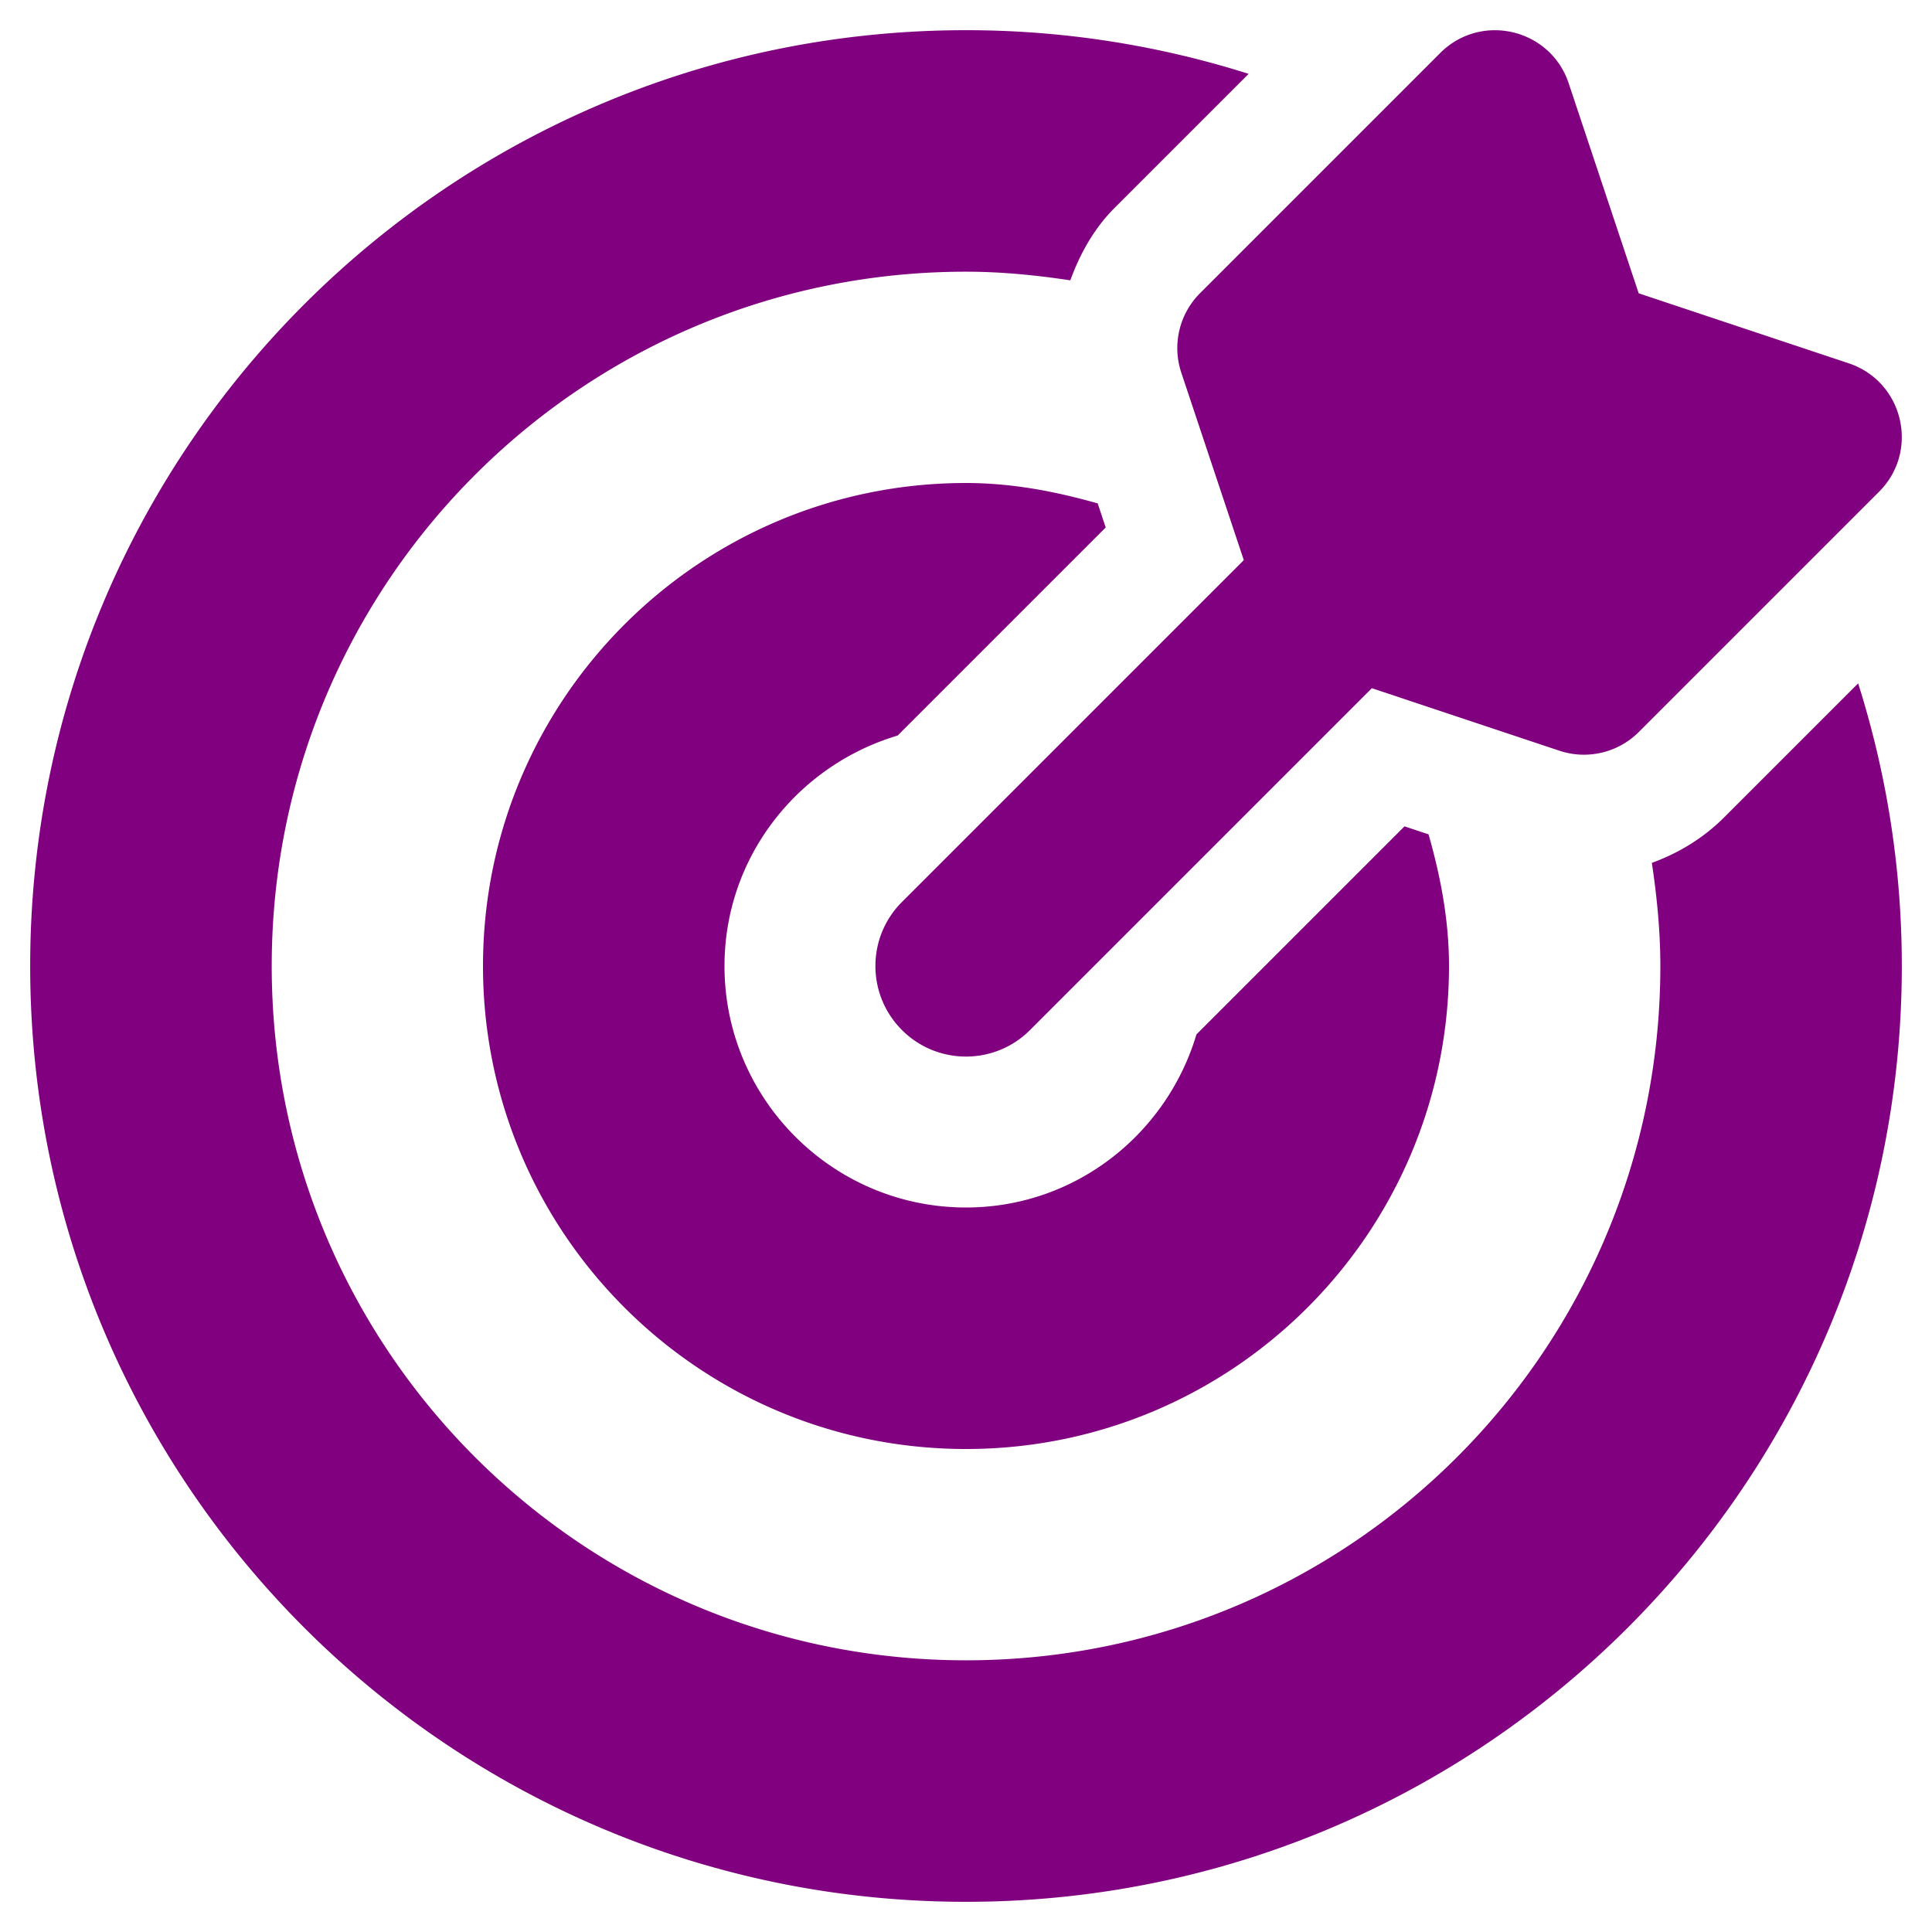 <svg aria-hidden="true"  width="24px" height="24px" focusable="false" data-prefix="fas" data-icon="bullseye-arrow" class="svg-inline--fa fa-bullseye-arrow fa-w-16" role="img" xmlns="http://www.w3.org/2000/svg" viewBox="0 0 496 512"><path fill="purple" d="M305.05 98.74l16.57 49.7-90.59 90.59c-9.38 9.38-9.38 24.56 0 33.94 9.37 9.37 24.56 9.38 33.94 0l90.59-90.59 49.7 16.57c7.39 2.46 15.53.54 21.04-4.96l63.67-63.67c10.8-10.8 6.46-29.2-8.04-34.04l-55.66-18.55-18.55-55.65c-4.83-14.5-23.23-18.84-34.04-8.04L310.02 77.7a20.582 20.582 0 0 0-4.97 21.04zm-75.17 96.19l55.14-55.14-2.12-6.38c-11.17-3.17-22.72-5.41-34.9-5.41-70.69 0-128 57.31-128 128s57.31 128 128 128 128-57.31 128-128c0-12.18-2.24-23.73-5.42-34.89l-6.37-2.12-55.14 55.14C301.19 300.55 276.95 320 248 320c-35.29 0-64-28.71-64-64 0-28.95 19.45-53.19 45.88-61.07zm254.55-13.83l-35.5 35.5c-5.5 5.5-12.07 9.48-19.17 12.07 1.33 8.94 2.25 18.02 2.25 27.33 0 101.69-82.29 184-184 184-101.69 0-184-82.29-184-184 0-101.69 82.29-184 184-184 9.42 0 18.6.93 27.63 2.29 2.58-7.02 6.23-13.69 11.76-19.22l35.5-35.5A247.848 247.848 0 0 0 248 8C111.03 8 0 119.03 0 256s111.03 248 248 248 248-111.03 248-248c0-26.11-4.09-51.26-11.57-74.9z"></path></svg>
